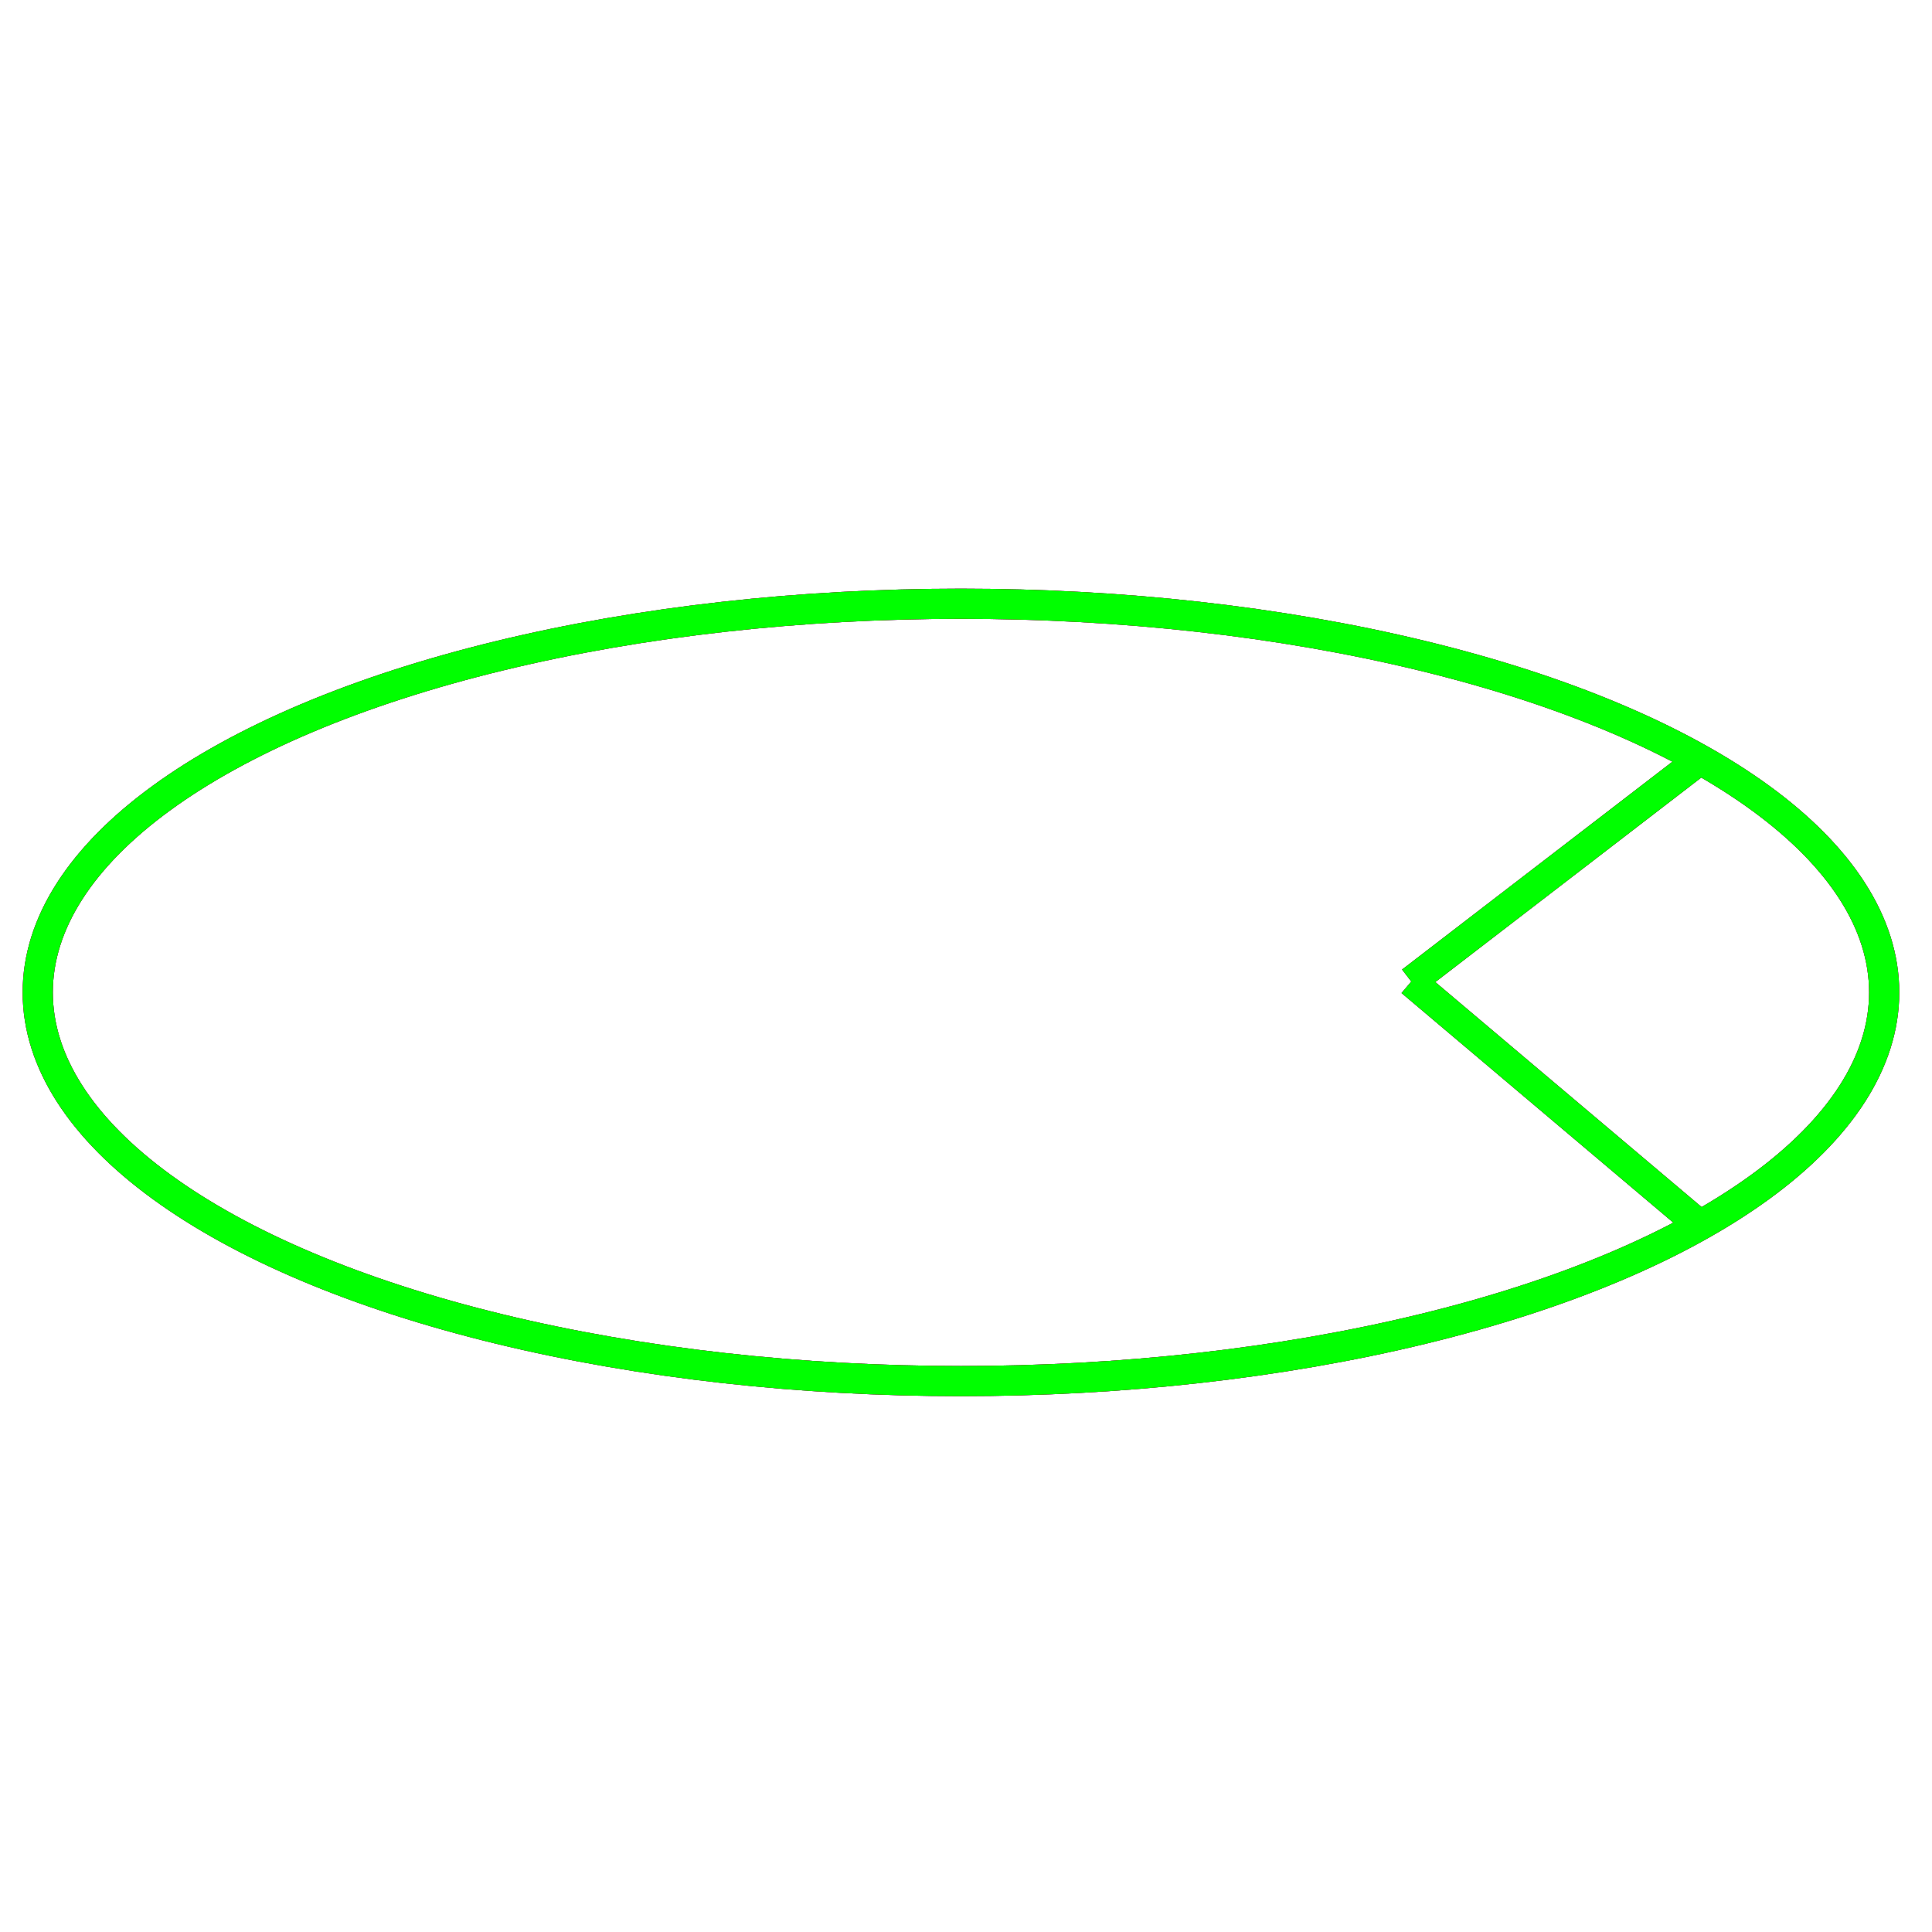 <?xml version="1.0" encoding="utf-8"?>
<!-- Generator: Adobe Illustrator 14.0.0, SVG Export Plug-In . SVG Version: 6.00 Build 43363)  -->
<!DOCTYPE svg PUBLIC "-//W3C//DTD SVG 1.1//EN" "http://www.w3.org/Graphics/SVG/1.1/DTD/svg11.dtd">
<svg version="1.1" id="图层_1" xmlns="http://www.w3.org/2000/svg" xmlns:xlink="http://www.w3.org/1999/xlink" x="0px" y="0px"
	 width="64px" height="64px" viewBox="0 0 64 64" enable-background="new 0 0 64 64" xml:space="preserve">
<g id="Blue">
	<line fill="none" stroke="#0000FF" x1="46.75" y1="32.514" x2="56.25" y2="25.21"/>
	<line fill="none" stroke="#0000FF" x1="46.75" y1="32.514" x2="56.25" y2="40.539"/>
	<ellipse fill="none" stroke="#0000FF" cx="31.833" cy="32.875" rx="30.583" ry="12.875"/>
</g>
<g id="Red">
	<line fill="none" stroke="#FF0000" x1="46.75" y1="32.514" x2="56.25" y2="25.21"/>
	<line fill="none" stroke="#FF0000" x1="46.75" y1="32.514" x2="56.25" y2="40.539"/>
	<ellipse fill="none" stroke="#FF0000" cx="31.833" cy="32.875" rx="30.583" ry="12.875"/>
</g>
<g id="White">
	<line fill="none" stroke="#00FF00" x1="46.75" y1="32.514" x2="56.25" y2="25.21"/>
	<line fill="none" stroke="#00FF00" x1="46.75" y1="32.514" x2="56.25" y2="40.539"/>
	<ellipse fill="none" stroke="#00FF00" cx="31.833" cy="32.875" rx="30.583" ry="12.875"/>
</g>
</svg>
